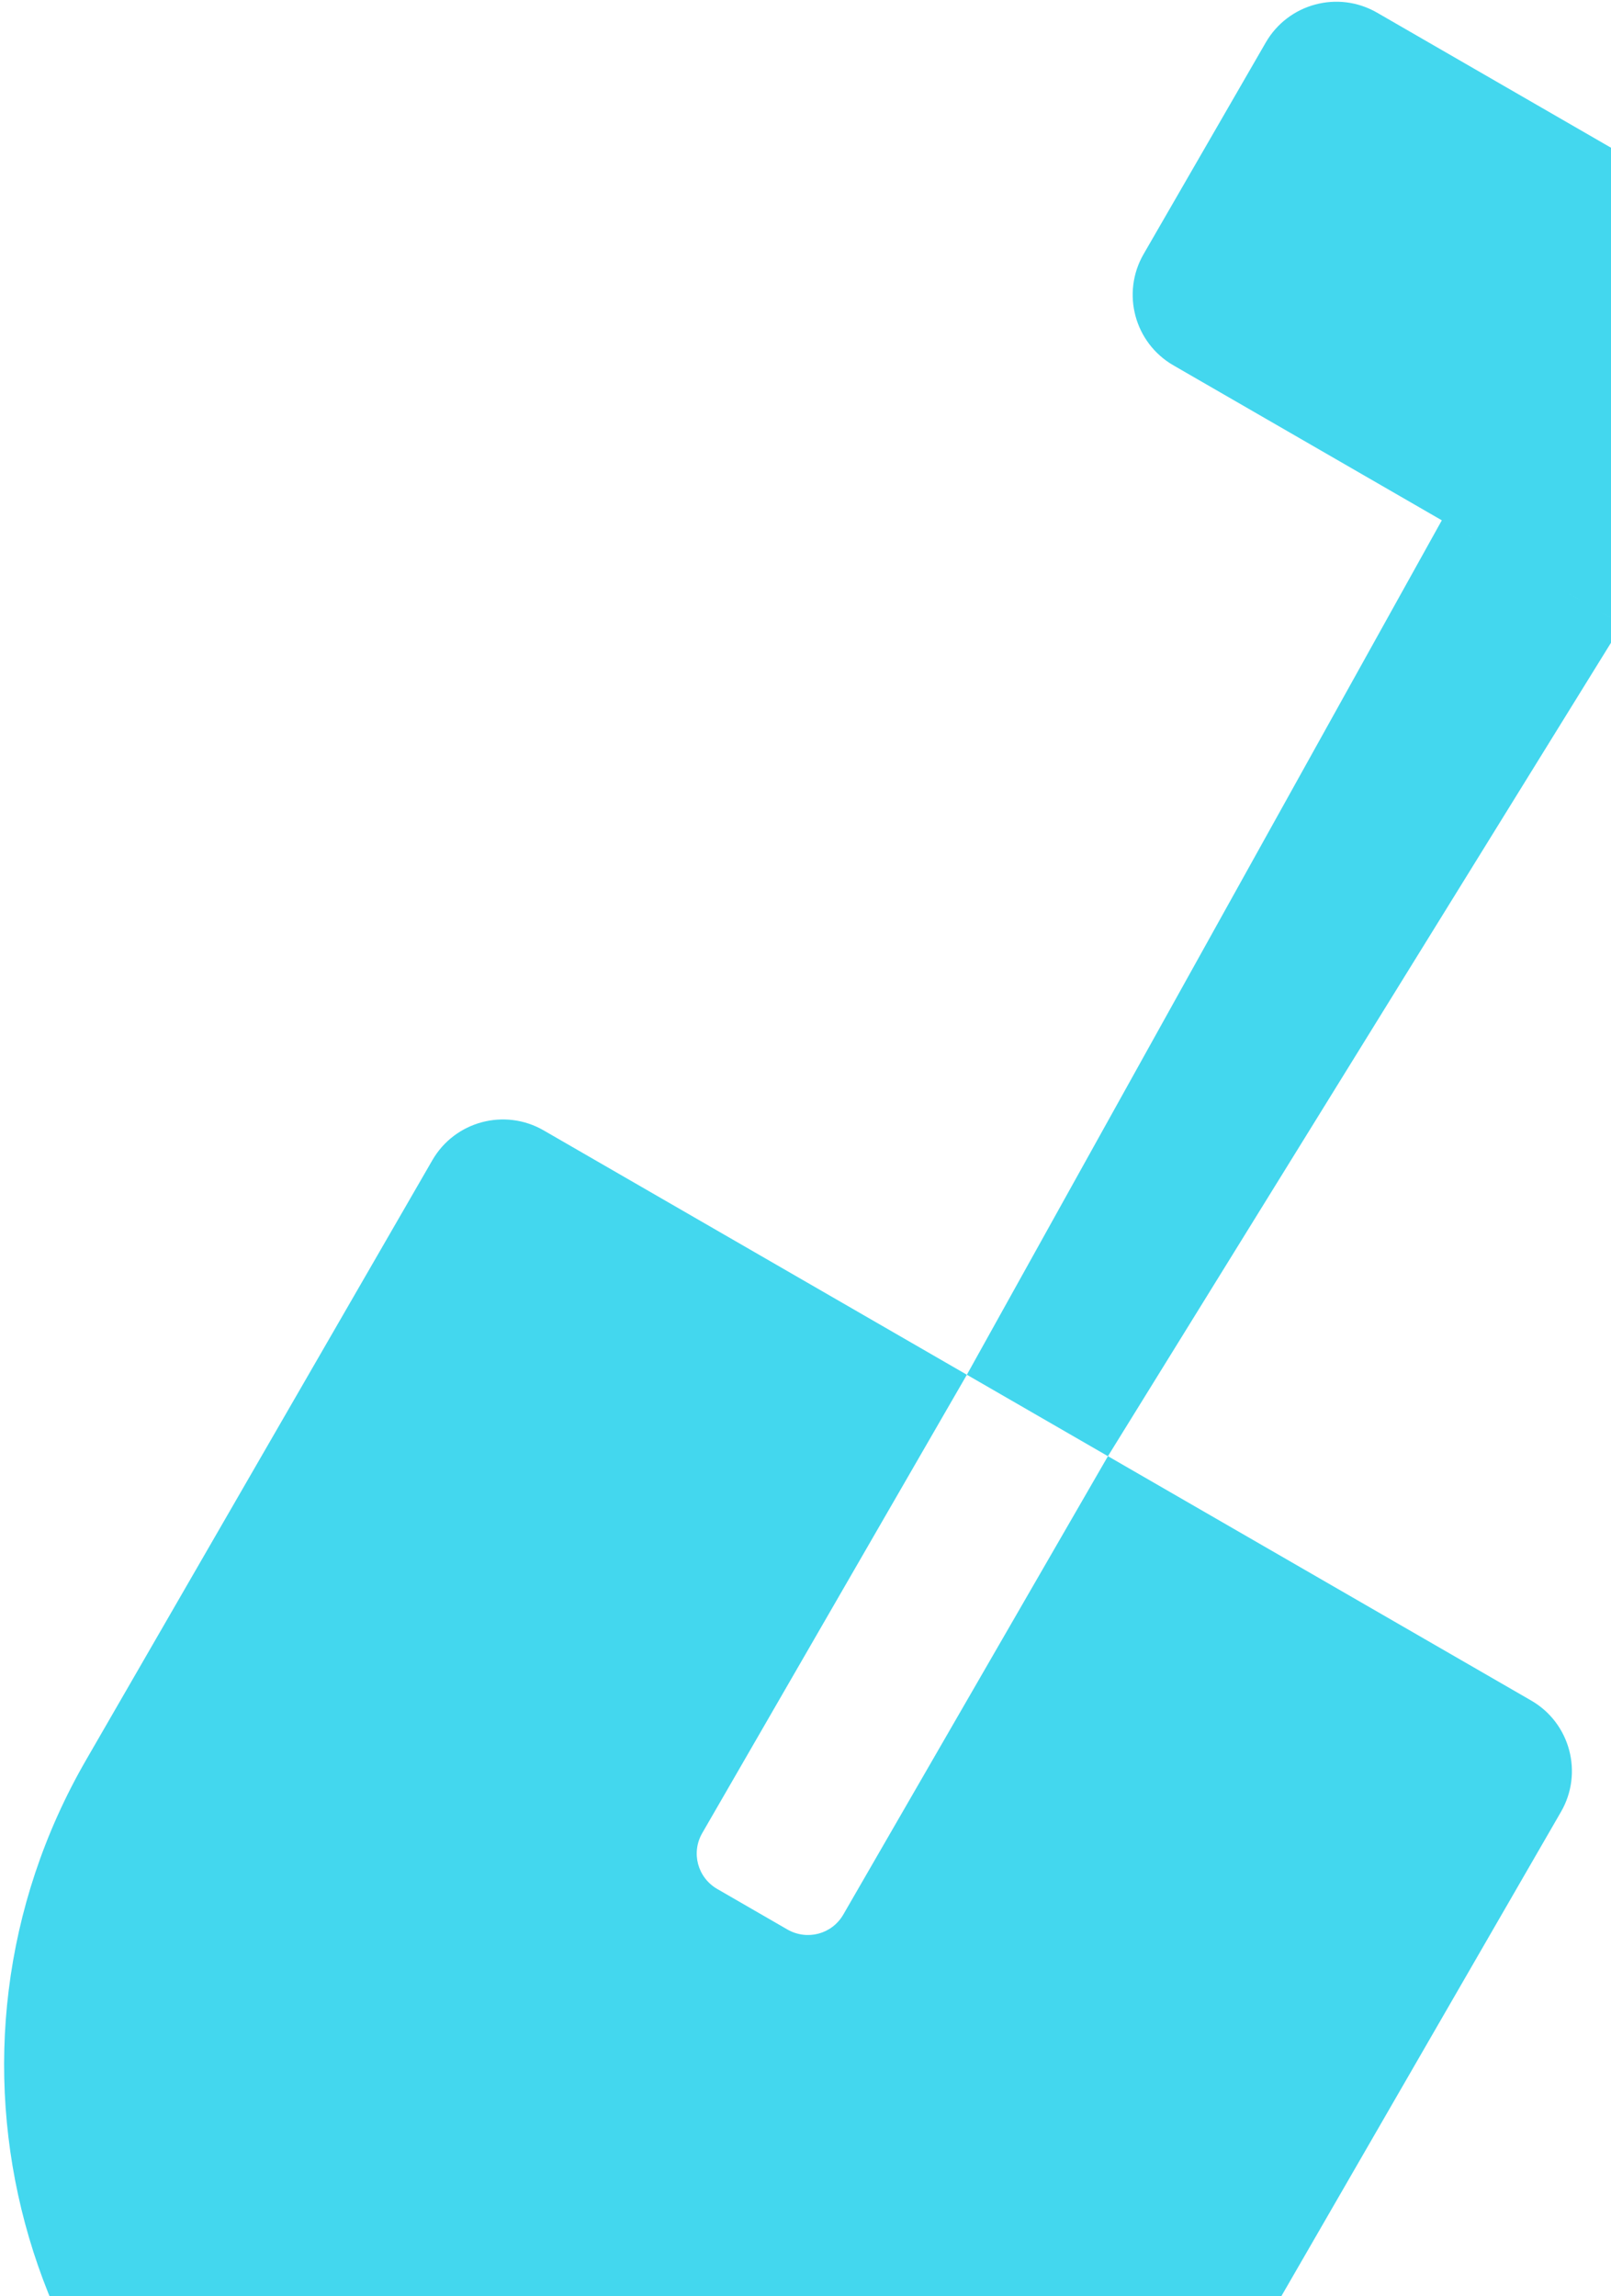 <svg width="174" height="248" viewBox="0 0 174 248" fill="none" xmlns="http://www.w3.org/2000/svg">
<path fill-rule="evenodd" clip-rule="evenodd" d="M104.429 148.482L75.85 197.982C74.628 200.098 75.327 202.788 77.483 204.033L85.03 208.391C87.154 209.617 89.847 208.929 91.087 206.78L119.666 157.279L165.379 183.671C169.587 186.101 171.029 191.481 168.599 195.689L131.194 260.477C112.983 292.02 72.643 302.823 41.094 284.609L33.444 280.192C1.891 261.974 -8.924 221.65 9.293 190.098L46.698 125.309C49.128 121.102 54.508 119.66 58.716 122.089L104.429 148.482ZM148.732 1.367L224.92 45.354C229.128 47.784 230.569 53.164 228.14 57.372L214.944 80.228C212.514 84.436 207.134 85.878 202.926 83.448L126.738 39.461C122.53 37.032 121.089 31.651 123.518 27.444L136.714 4.587C139.144 0.379 144.524 -1.062 148.732 1.367ZM119.666 157.279L104.429 148.482L155.727 56.198L165.472 61.824L175.217 67.451L119.666 157.279Z" fill="#43D7EE"/>
</svg>
